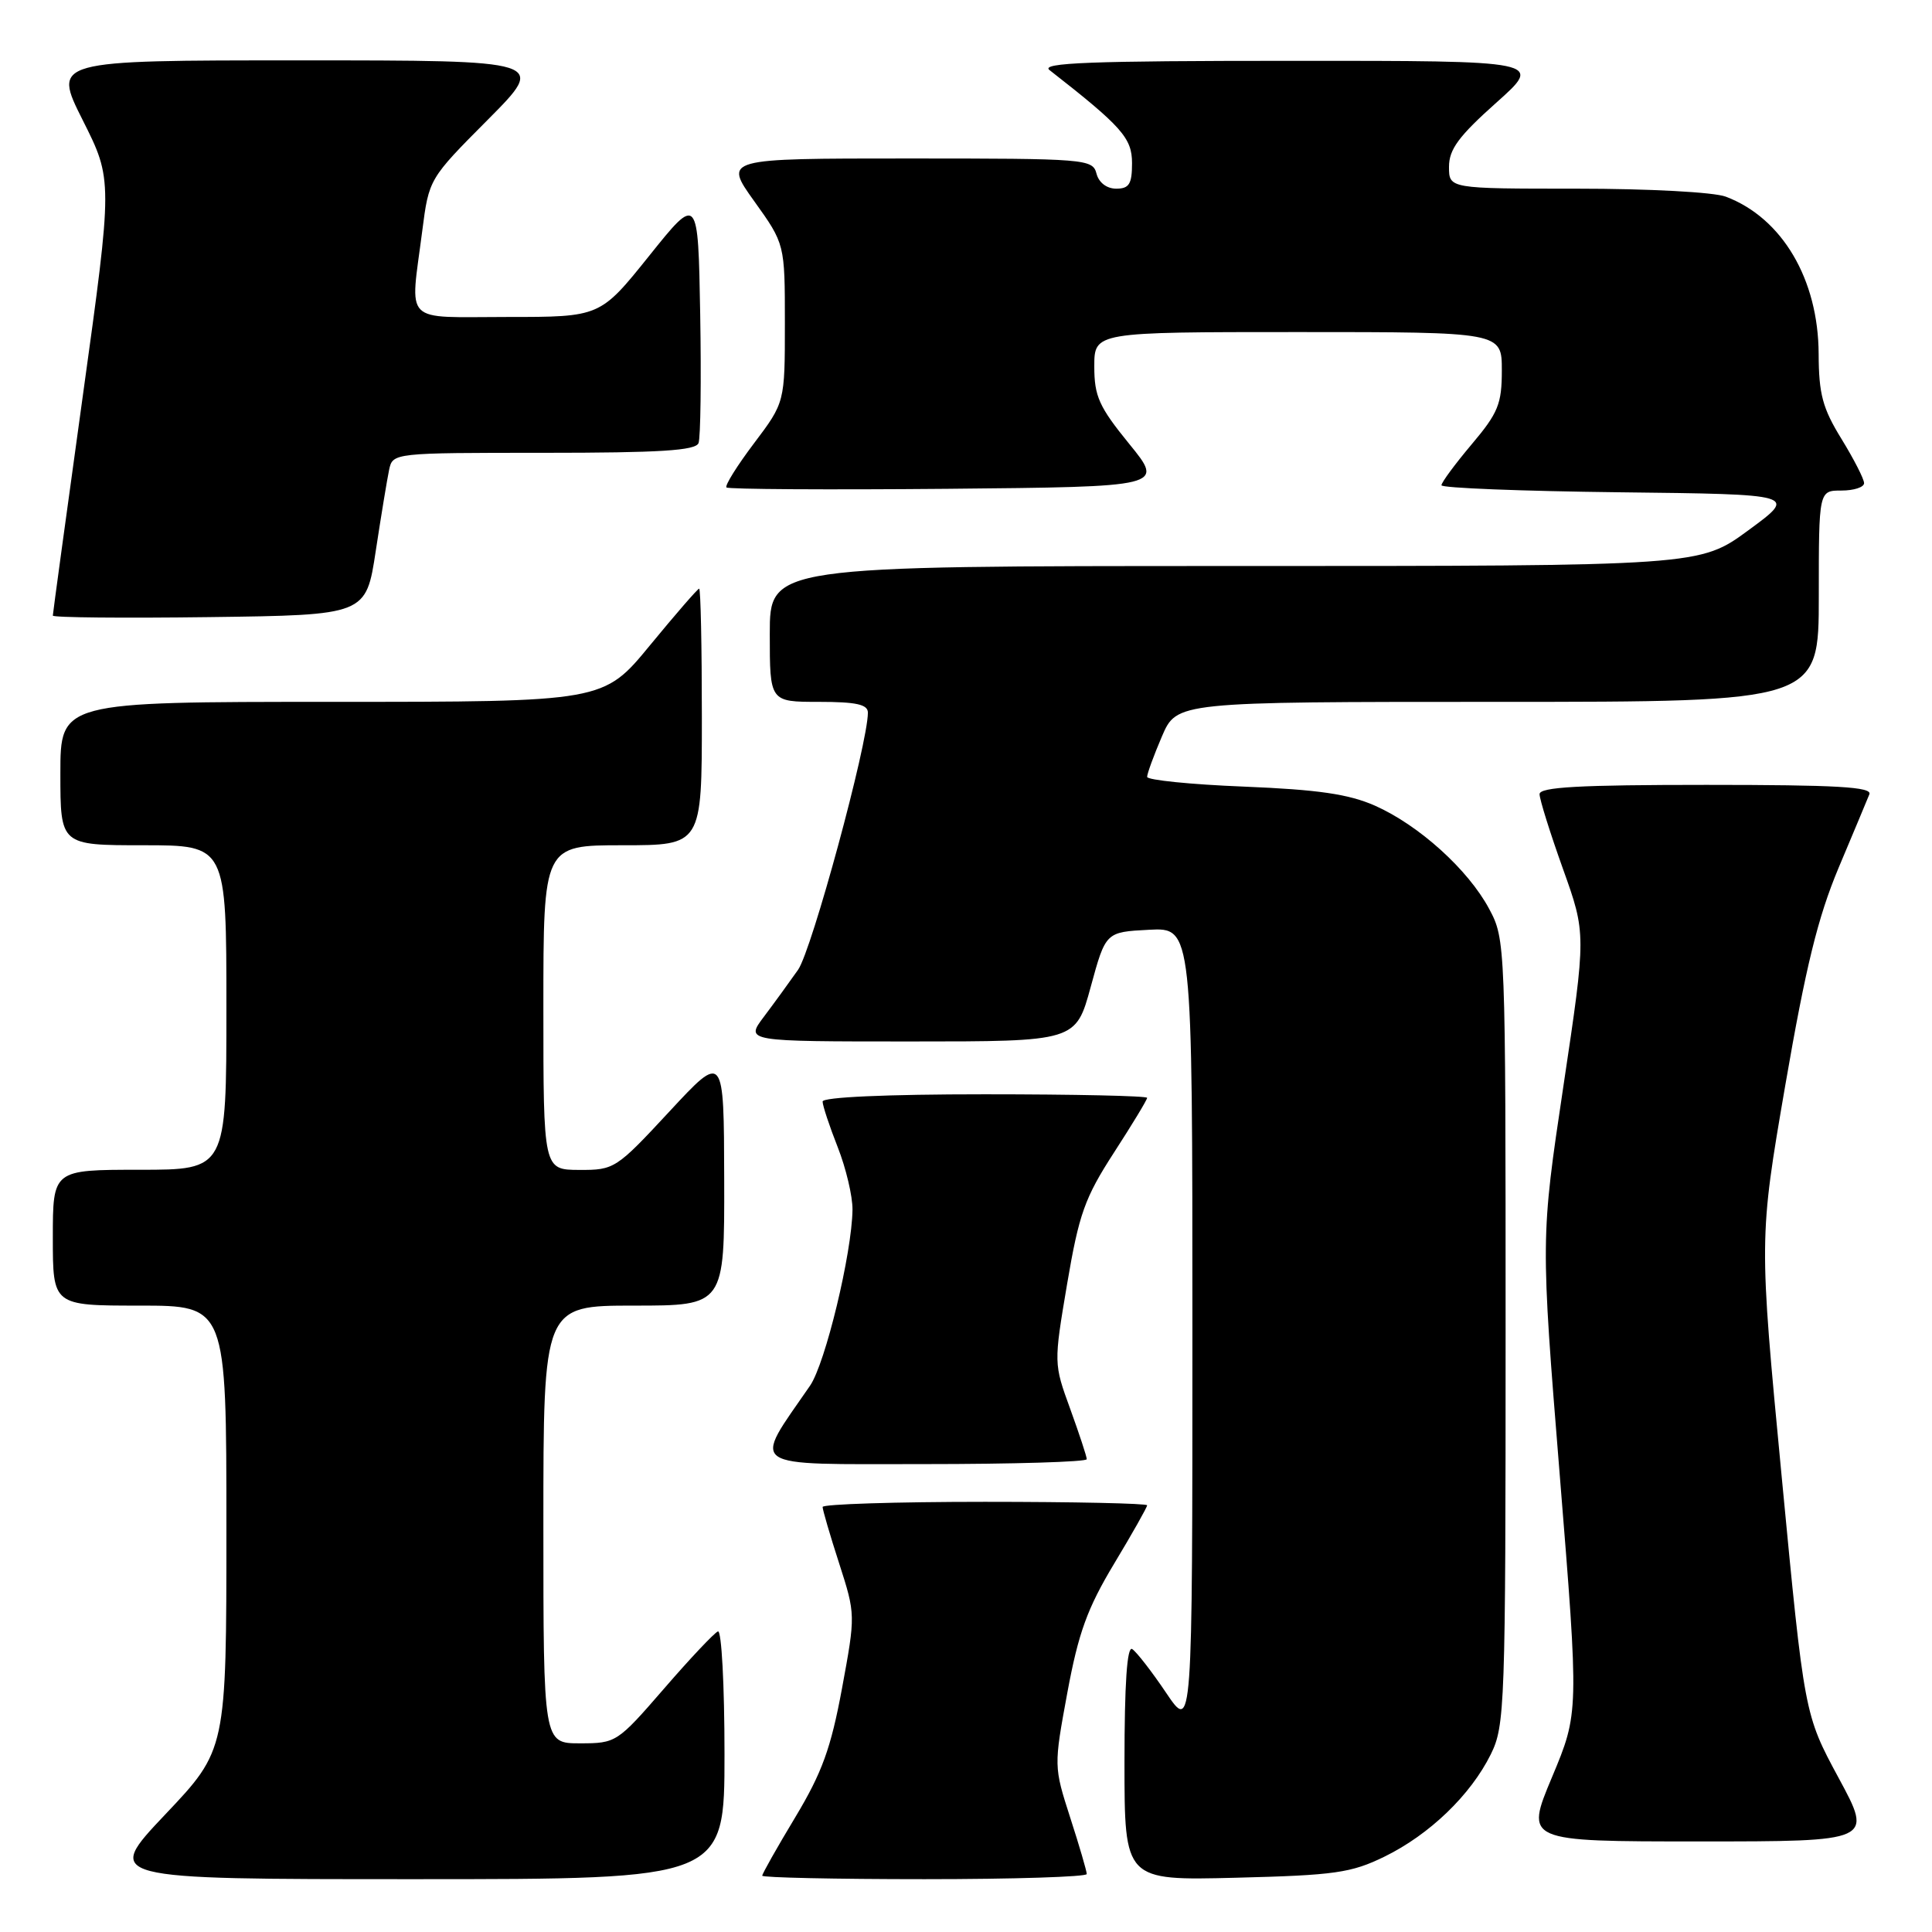 <?xml version="1.0" encoding="UTF-8" standalone="no"?>
<!DOCTYPE svg PUBLIC "-//W3C//DTD SVG 1.1//EN" "http://www.w3.org/Graphics/SVG/1.1/DTD/svg11.dtd" >
<svg xmlns="http://www.w3.org/2000/svg" xmlns:xlink="http://www.w3.org/1999/xlink" version="1.1" viewBox="0 0 256 256">
 <g >
 <path fill="currentColor"
d=" M 96.00 232.42 C 96.00 223.30 95.61 215.98 95.13 216.17 C 94.66 216.35 91.44 219.76 87.99 223.75 C 81.80 230.89 81.64 231.00 76.85 231.00 C 72.00 231.00 72.00 231.00 72.00 202.00 C 72.00 173.00 72.00 173.00 84.00 173.00 C 96.00 173.00 96.00 173.00 95.96 156.25 C 95.92 139.50 95.92 139.50 88.71 147.27 C 81.65 154.88 81.40 155.04 76.75 155.02 C 72.00 155.00 72.00 155.00 72.00 133.50 C 72.00 112.00 72.00 112.00 82.50 112.00 C 93.00 112.00 93.00 112.00 93.00 95.00 C 93.00 85.65 92.84 78.00 92.64 78.00 C 92.45 78.00 89.52 81.38 86.13 85.50 C 79.97 93.00 79.97 93.00 43.99 93.00 C 8.00 93.00 8.00 93.00 8.00 102.50 C 8.00 112.00 8.00 112.00 19.00 112.00 C 30.00 112.00 30.00 112.00 30.00 133.50 C 30.00 155.00 30.00 155.00 18.50 155.00 C 7.00 155.00 7.00 155.00 7.00 164.00 C 7.00 173.00 7.00 173.00 18.50 173.00 C 30.00 173.00 30.00 173.00 30.00 202.43 C 30.00 231.87 30.00 231.87 21.89 240.43 C 13.78 249.00 13.78 249.00 54.89 249.00 C 96.00 249.00 96.00 249.00 96.00 232.42 Z  M 144.00 248.32 C 144.00 247.95 143.02 244.58 141.81 240.85 C 139.63 234.07 139.63 234.03 141.43 224.28 C 142.90 216.35 144.07 213.12 147.62 207.21 C 150.03 203.21 152.00 199.72 152.00 199.46 C 152.00 199.21 142.32 199.00 130.50 199.00 C 118.67 199.00 109.00 199.31 109.00 199.68 C 109.00 200.05 109.98 203.42 111.19 207.15 C 113.37 213.93 113.37 213.97 111.57 223.72 C 110.10 231.65 108.93 234.88 105.38 240.79 C 102.97 244.79 101.00 248.28 101.00 248.54 C 101.00 248.79 110.67 249.00 122.50 249.00 C 134.32 249.00 144.00 248.69 144.00 248.32 Z  M 183.46 246.01 C 189.42 243.09 194.86 237.86 197.53 232.47 C 199.41 228.68 199.50 226.20 199.50 176.50 C 199.50 125.00 199.48 124.46 197.32 120.43 C 194.54 115.23 188.01 109.34 182.20 106.76 C 178.71 105.22 174.66 104.63 164.83 104.23 C 157.77 103.95 152.00 103.36 152.00 102.94 C 152.00 102.51 152.88 100.10 153.96 97.58 C 155.93 93.00 155.93 93.00 198.46 93.00 C 241.00 93.00 241.00 93.00 241.00 79.00 C 241.00 65.00 241.00 65.00 244.00 65.00 C 245.65 65.00 247.00 64.56 247.00 64.02 C 247.00 63.47 245.65 60.84 244.00 58.15 C 241.50 54.09 241.00 52.22 240.98 46.89 C 240.94 37.01 236.15 28.88 228.68 26.06 C 227.10 25.46 218.47 25.00 208.93 25.00 C 192.00 25.00 192.00 25.00 192.00 22.10 C 192.00 19.79 193.30 18.04 198.25 13.62 C 204.50 8.05 204.50 8.05 171.00 8.06 C 144.48 8.06 137.83 8.32 139.06 9.28 C 148.66 16.78 150.00 18.29 150.00 21.62 C 150.00 24.38 149.62 25.00 147.91 25.00 C 146.65 25.00 145.60 24.20 145.29 23.00 C 144.78 21.07 143.93 21.00 120.33 21.00 C 95.89 21.00 95.89 21.00 99.94 26.66 C 104.00 32.33 104.00 32.33 104.00 42.82 C 104.00 53.32 104.00 53.32 99.91 58.74 C 97.66 61.72 96.02 64.35 96.26 64.59 C 96.50 64.83 109.65 64.91 125.48 64.77 C 154.26 64.50 154.26 64.50 149.63 58.82 C 145.63 53.91 145.00 52.51 145.00 48.57 C 145.00 44.00 145.00 44.00 172.00 44.00 C 199.00 44.00 199.00 44.00 199.00 49.07 C 199.00 53.53 198.52 54.71 195.00 58.88 C 192.80 61.49 191.00 63.93 191.00 64.30 C 191.00 64.66 201.61 65.08 214.58 65.23 C 238.16 65.50 238.16 65.50 231.69 70.25 C 225.22 75.00 225.22 75.00 163.61 75.00 C 102.00 75.00 102.00 75.00 102.00 84.00 C 102.00 93.00 102.00 93.00 108.50 93.00 C 113.47 93.00 115.00 93.34 115.00 94.43 C 115.00 98.54 107.57 125.90 105.75 128.50 C 104.59 130.15 102.55 132.96 101.20 134.75 C 98.76 138.00 98.76 138.00 120.65 138.00 C 142.55 138.00 142.55 138.00 144.53 130.75 C 146.51 123.50 146.51 123.50 152.25 123.20 C 158.00 122.90 158.00 122.90 158.00 176.19 C 158.00 229.47 158.00 229.47 154.52 224.31 C 152.61 221.47 150.58 218.86 150.02 218.51 C 149.34 218.09 149.00 223.12 149.00 233.53 C 149.00 249.18 149.00 249.18 163.75 248.81 C 176.89 248.48 179.04 248.17 183.46 246.01 Z  M 243.63 235.59 C 239.09 227.18 239.09 227.18 236.08 195.64 C 233.07 164.11 233.07 164.11 236.56 143.80 C 239.27 128.10 240.87 121.57 243.62 115.00 C 245.59 110.33 247.42 105.94 247.70 105.25 C 248.10 104.27 243.40 104.00 226.11 104.00 C 209.27 104.00 204.00 104.29 204.00 105.23 C 204.00 105.91 205.39 110.35 207.09 115.10 C 210.18 123.73 210.18 123.73 207.16 143.91 C 204.14 164.08 204.14 164.08 206.68 195.52 C 209.22 226.95 209.22 226.95 205.65 235.48 C 202.08 244.00 202.08 244.00 225.13 244.00 C 248.18 244.00 248.18 244.00 243.63 235.59 Z  M 144.00 193.35 C 144.00 193.00 143.01 190.00 141.81 186.69 C 139.62 180.68 139.62 180.67 141.40 170.12 C 142.97 160.87 143.73 158.72 147.59 152.75 C 150.02 149.00 152.00 145.73 152.00 145.47 C 152.00 145.21 142.32 145.00 130.50 145.00 C 117.38 145.00 109.00 145.38 109.00 145.96 C 109.00 146.49 109.90 149.21 111.00 152.00 C 112.10 154.79 112.98 158.52 112.96 160.29 C 112.89 166.05 109.36 180.68 107.33 183.62 C 99.66 194.75 98.57 194.00 122.42 194.00 C 134.29 194.00 144.00 193.71 144.00 193.35 Z  M 49.79 73.00 C 50.50 68.33 51.30 63.49 51.56 62.25 C 52.04 60.01 52.11 60.00 72.05 60.00 C 87.47 60.00 92.18 59.70 92.56 58.71 C 92.83 58.00 92.93 50.31 92.78 41.62 C 92.50 25.81 92.50 25.81 86.01 33.91 C 79.52 42.00 79.52 42.00 67.26 42.00 C 53.18 42.00 54.34 43.16 55.95 30.60 C 56.84 23.70 56.84 23.70 64.65 15.85 C 72.45 8.00 72.45 8.00 39.72 8.00 C 6.98 8.00 6.98 8.00 10.96 15.92 C 14.94 23.84 14.94 23.84 10.97 52.47 C 8.79 68.22 7.00 81.31 7.00 81.57 C 7.00 81.83 16.34 81.92 27.75 81.77 C 48.50 81.50 48.50 81.50 49.79 73.00 Z "/>
</g>
</svg>